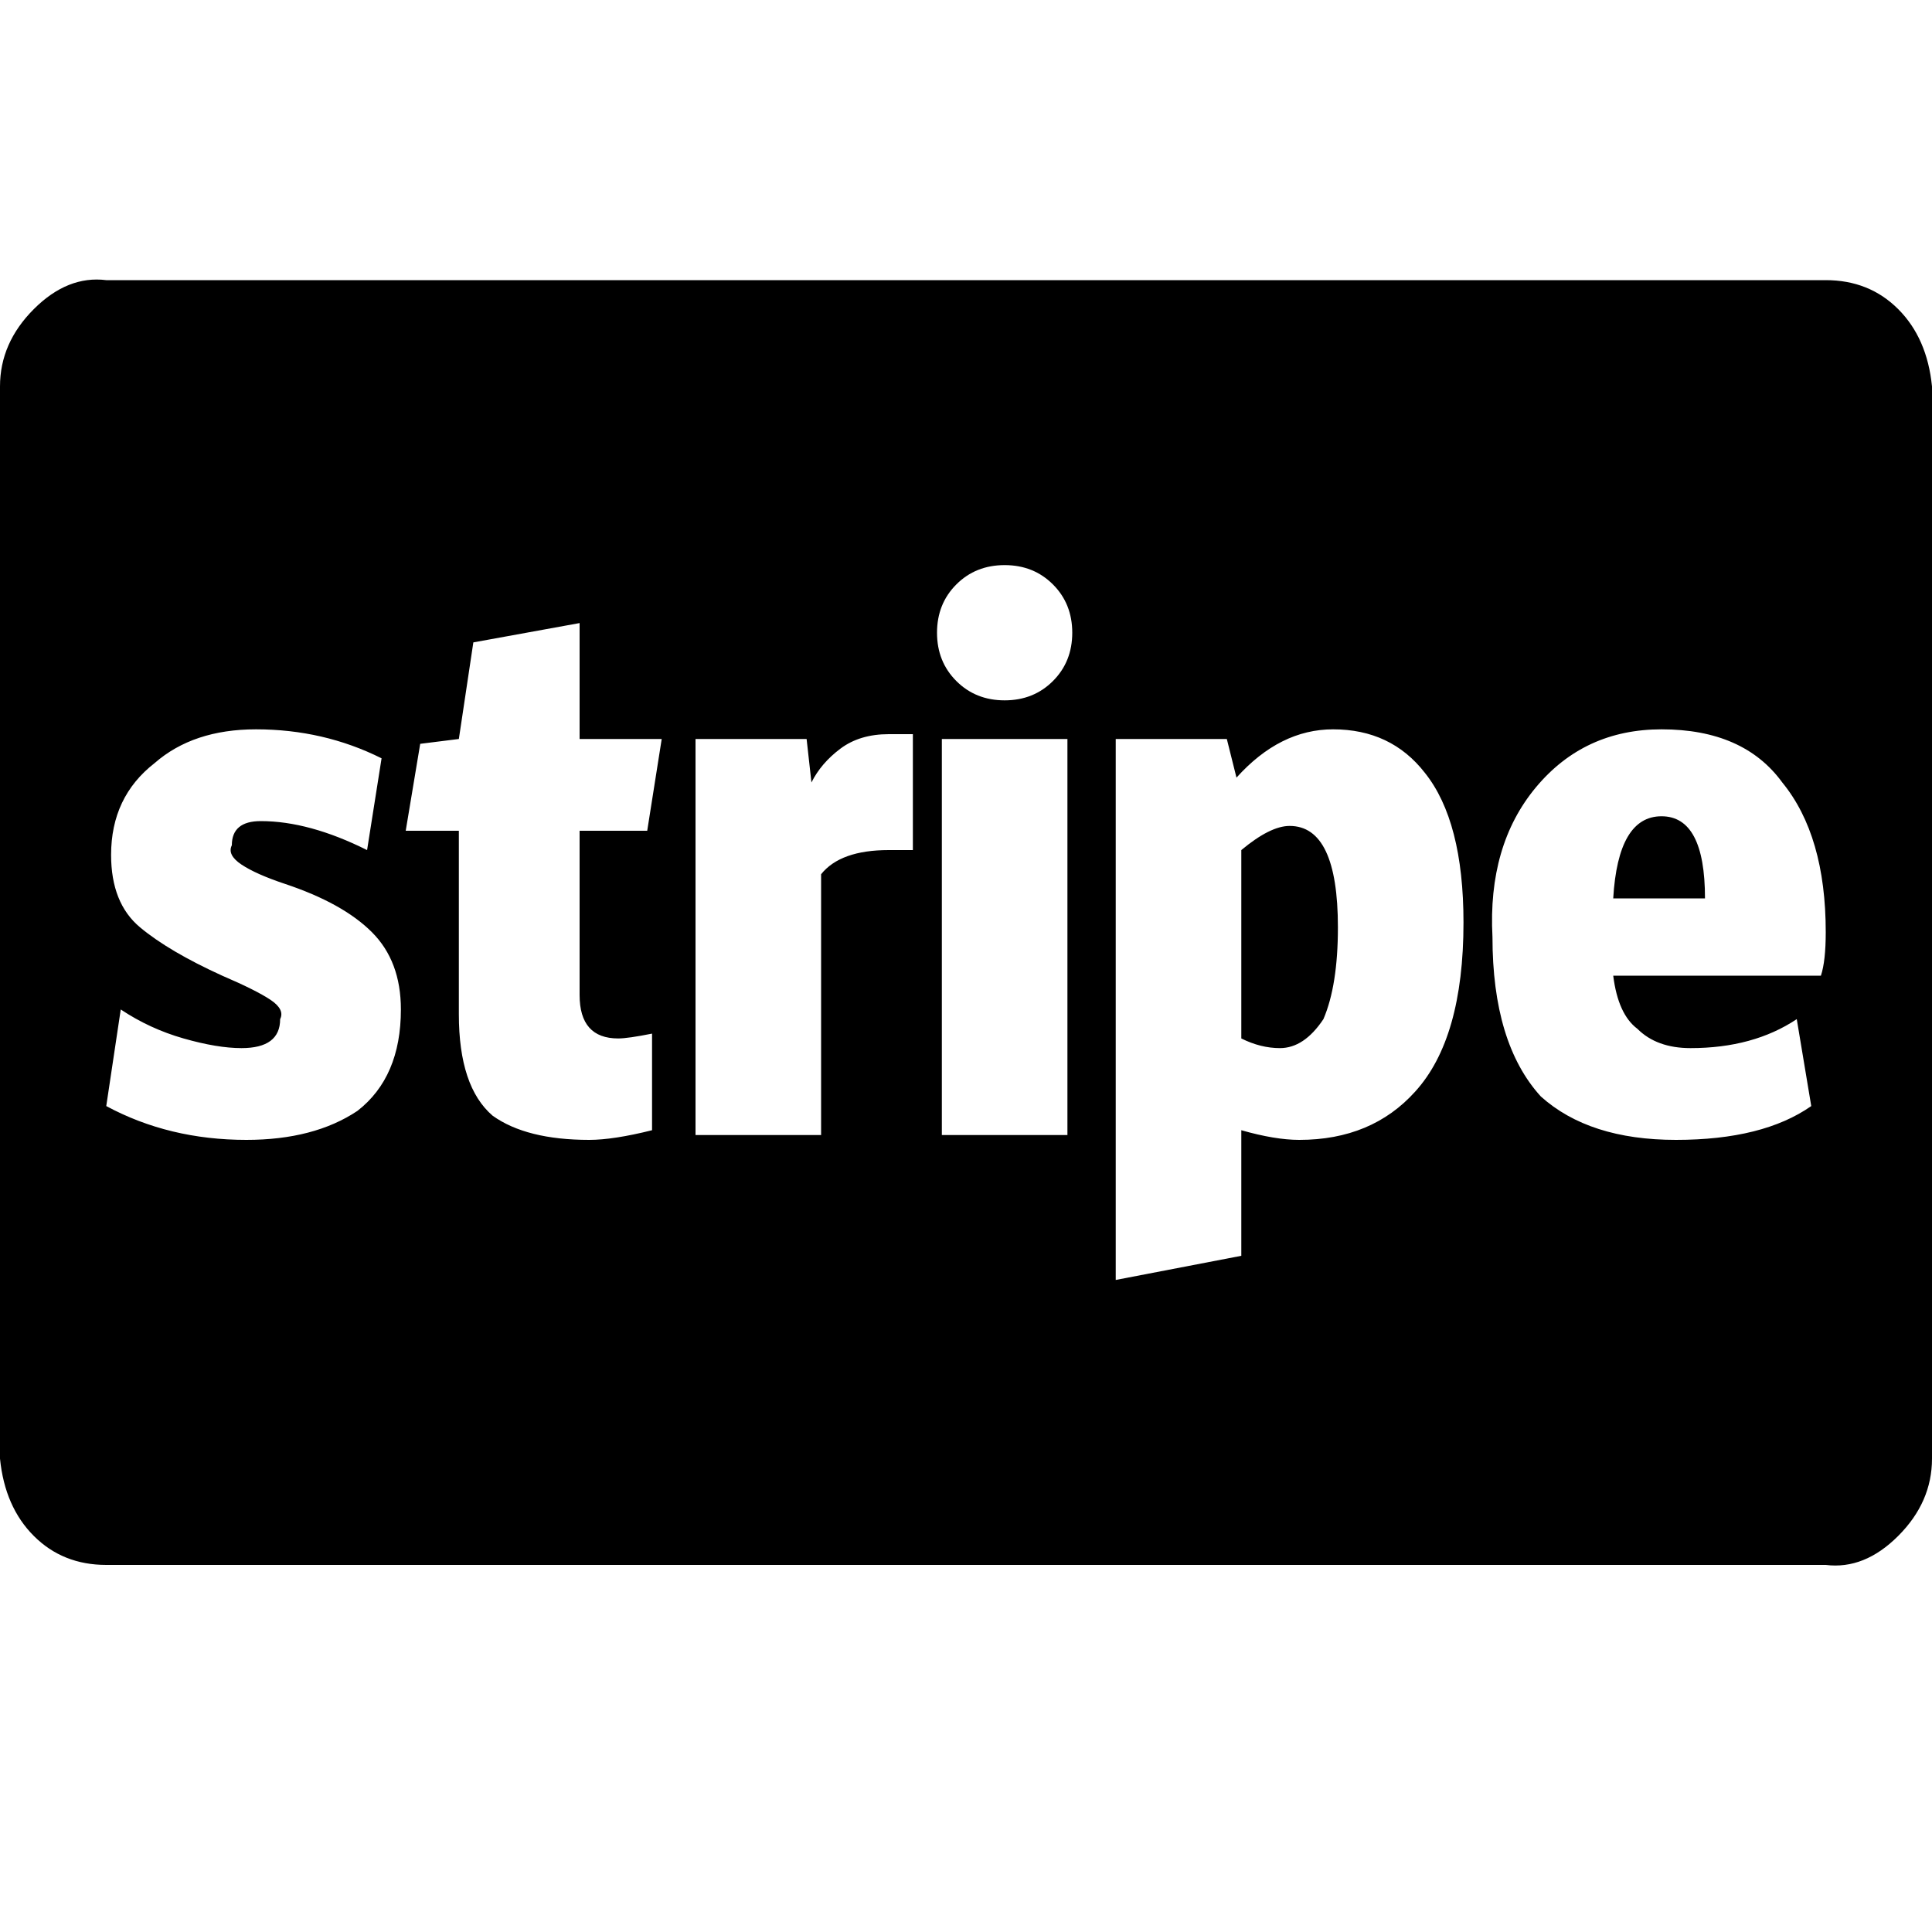 <?xml version="1.0"?><svg viewBox="0 0 40 40" xmlns="http://www.w3.org/2000/svg" height="40" width="40"><path d="m27.7 19.2q0 1.2-0.3 1.9-0.4 0.6-0.9 0.6-0.4 0-0.8-0.2v-3.9q0.6-0.5 1-0.5 1 0 1 2.1z m7.6-0.6h-1.9q0.1-1.7 1-1.7 0.9 0 0.9 1.7z m-27 2.3q0-1-0.6-1.6t-1.8-1q-0.6-0.2-0.9-0.4t-0.2-0.4q0-0.5 0.6-0.5 1 0 2.2 0.6l0.3-1.9q-1.2-0.6-2.6-0.6-1.3 0-2.1 0.7-0.9 0.7-0.9 1.9 0 1 0.6 1.5t1.7 1q0.7 0.3 1 0.5t0.2 0.4q0 0.6-0.8 0.6-0.5 0-1.2-0.2t-1.3-0.6l-0.3 2q1.3 0.7 2.9 0.7 1.4 0 2.3-0.6 0.9-0.7 0.9-2.1z m5.1-3.7l0.3-1.9h-1.7v-2.4l-2.2 0.4-0.3 2-0.8 0.1-0.3 1.8h1.1v3.8q0 1.5 0.7 2.1 0.7 0.5 2 0.5 0.5 0 1.3-0.2v-2q-0.5 0.1-0.7 0.1-0.8 0-0.8-0.9v-3.4h1.4z m5.5 0.4v-2.4q-0.3 0-0.5 0-0.6 0-1 0.3t-0.6 0.7l-0.1-0.9h-2.3v8.2h2.6v-5.4q0.4-0.5 1.4-0.5 0.3 0 0.5 0z m0.6 5.9h2.6v-8.2h-2.6v8.2z m10.8-4.4q0-2.1-0.8-3.1-0.7-0.9-1.9-0.9-1.1 0-2 1l-0.2-0.8h-2.3v11.2l2.6-0.5v-2.6q0.7 0.2 1.2 0.2 1.5 0 2.4-1 1-1.1 1-3.5z m-8.1-6q0-0.6-0.4-1t-1-0.4-1 0.4-0.4 1 0.4 1 1 0.4 1-0.4 0.4-1z m15.6 6.2q0-2-0.9-3.1-0.8-1.1-2.5-1.1-1.6 0-2.6 1.2t-0.9 3.1q0 2.2 1 3.3 1 0.9 2.8 0.9 1.8 0 2.8-0.7l-0.3-1.8q-0.9 0.6-2.2 0.6-0.7 0-1.1-0.4-0.4-0.3-0.5-1.1h4.3q0.1-0.3 0.1-0.9z m2.2-11.3v22.2q0 0.9-0.7 1.6t-1.5 0.6h-35.6q-0.9 0-1.5-0.6t-0.7-1.6v-22.2q0-0.9 0.7-1.6t1.5-0.6h35.6q0.9 0 1.5 0.6t0.7 1.6z"></path></svg>